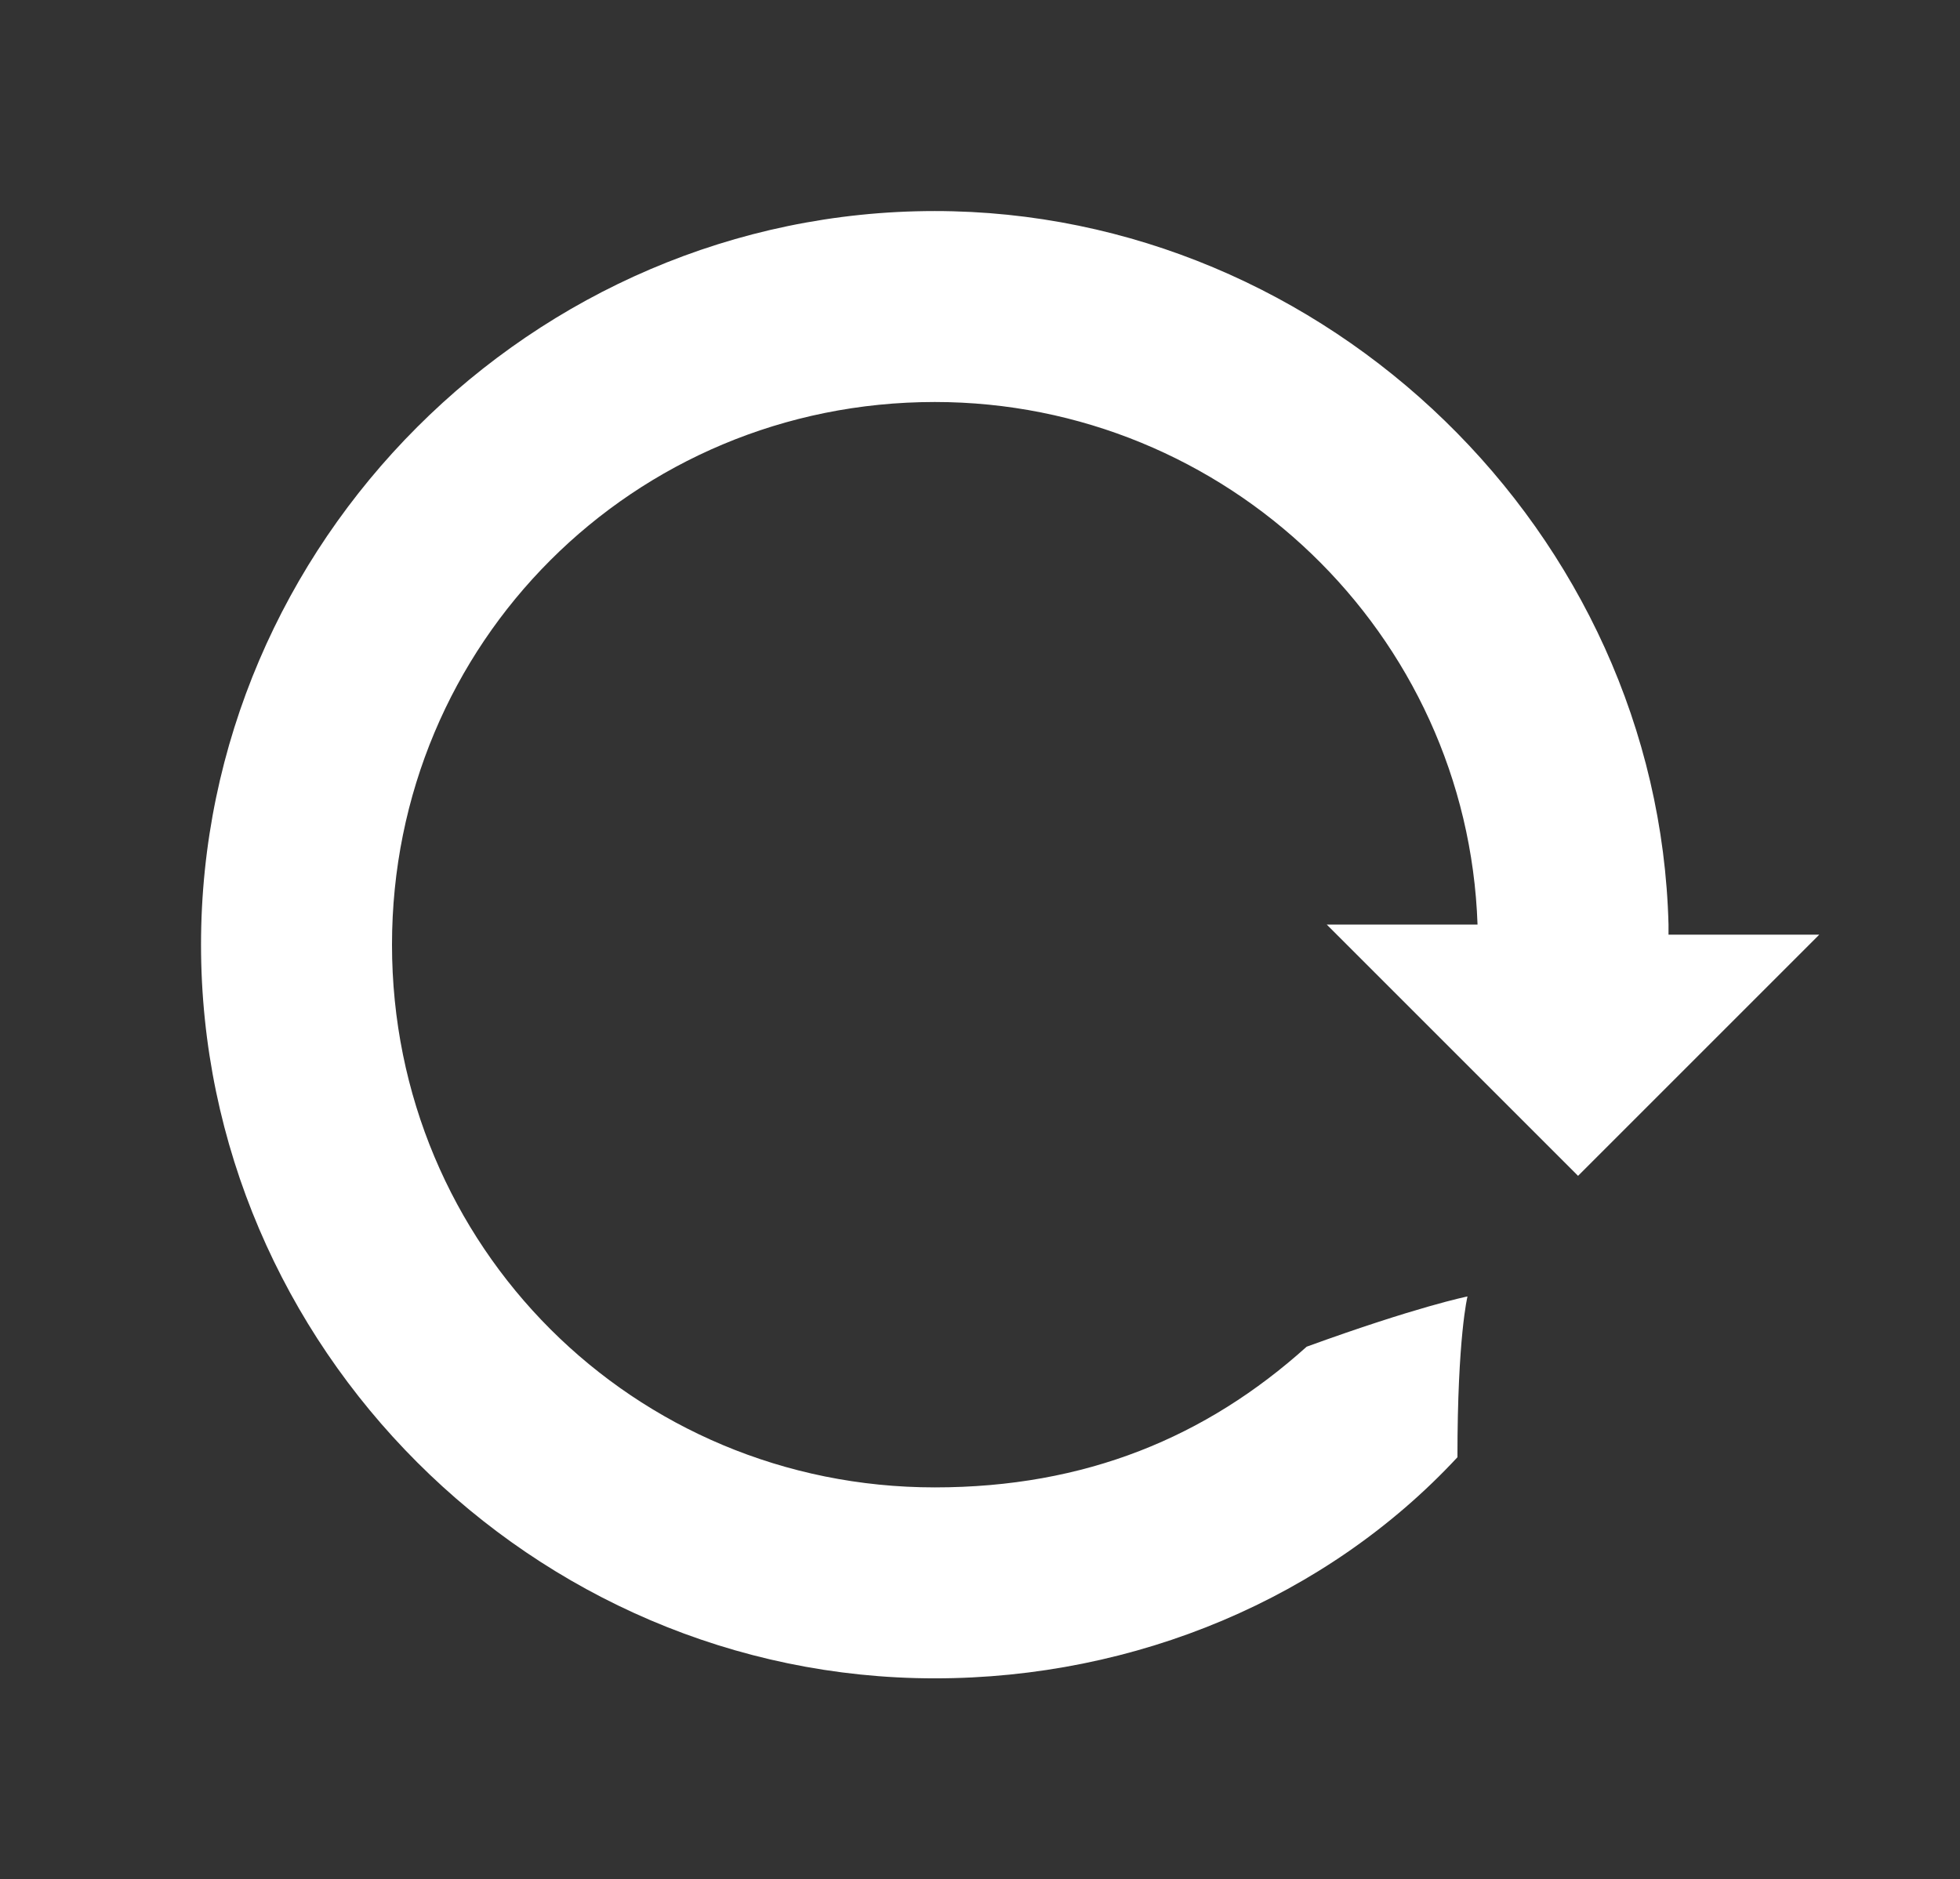 <?xml version="1.0" encoding="utf-8"?>
<!-- Generator: Adobe Illustrator 21.1.0, SVG Export Plug-In . SVG Version: 6.00 Build 0)  -->
<svg version="1.1" id="Layer_2" xmlns="http://www.w3.org/2000/svg" xmlns:xlink="http://www.w3.org/1999/xlink" x="0px" y="0px"
	 viewBox="0 0 19.5 18.7" style="enable-background:new 0 0 19.5 18.7;" xml:space="preserve">
<rect x="0" y="0" width="19.5" height="18.7" fill="#333333" stroke="none"/>
<style type="text/css">
	.st0{fill:#FFFFFF;}
</style>
<path class="st0" d="M16.6,9.2c-0.1-3.9-3.4-7.1-7.3-7.1c-4,0-7.3,3.3-7.3,7.3c0,4,3.3,7.3,7.3,7.3c2,0,3.9-0.8,5.2-2.2
	c0-1.2,0.1-1.6,0.1-1.6s-0.5,0.1-1.6,0.5c-1,0.9-2.2,1.4-3.7,1.4c-3,0-5.4-2.4-5.4-5.4c0-3,2.4-5.4,5.4-5.4c2.9,0,5.3,2.3,5.4,5.2
	h-1.5l1.4,1.4l1.1,1.1l0.8-0.8l1.6-1.6H16.6z"/>
</svg>
